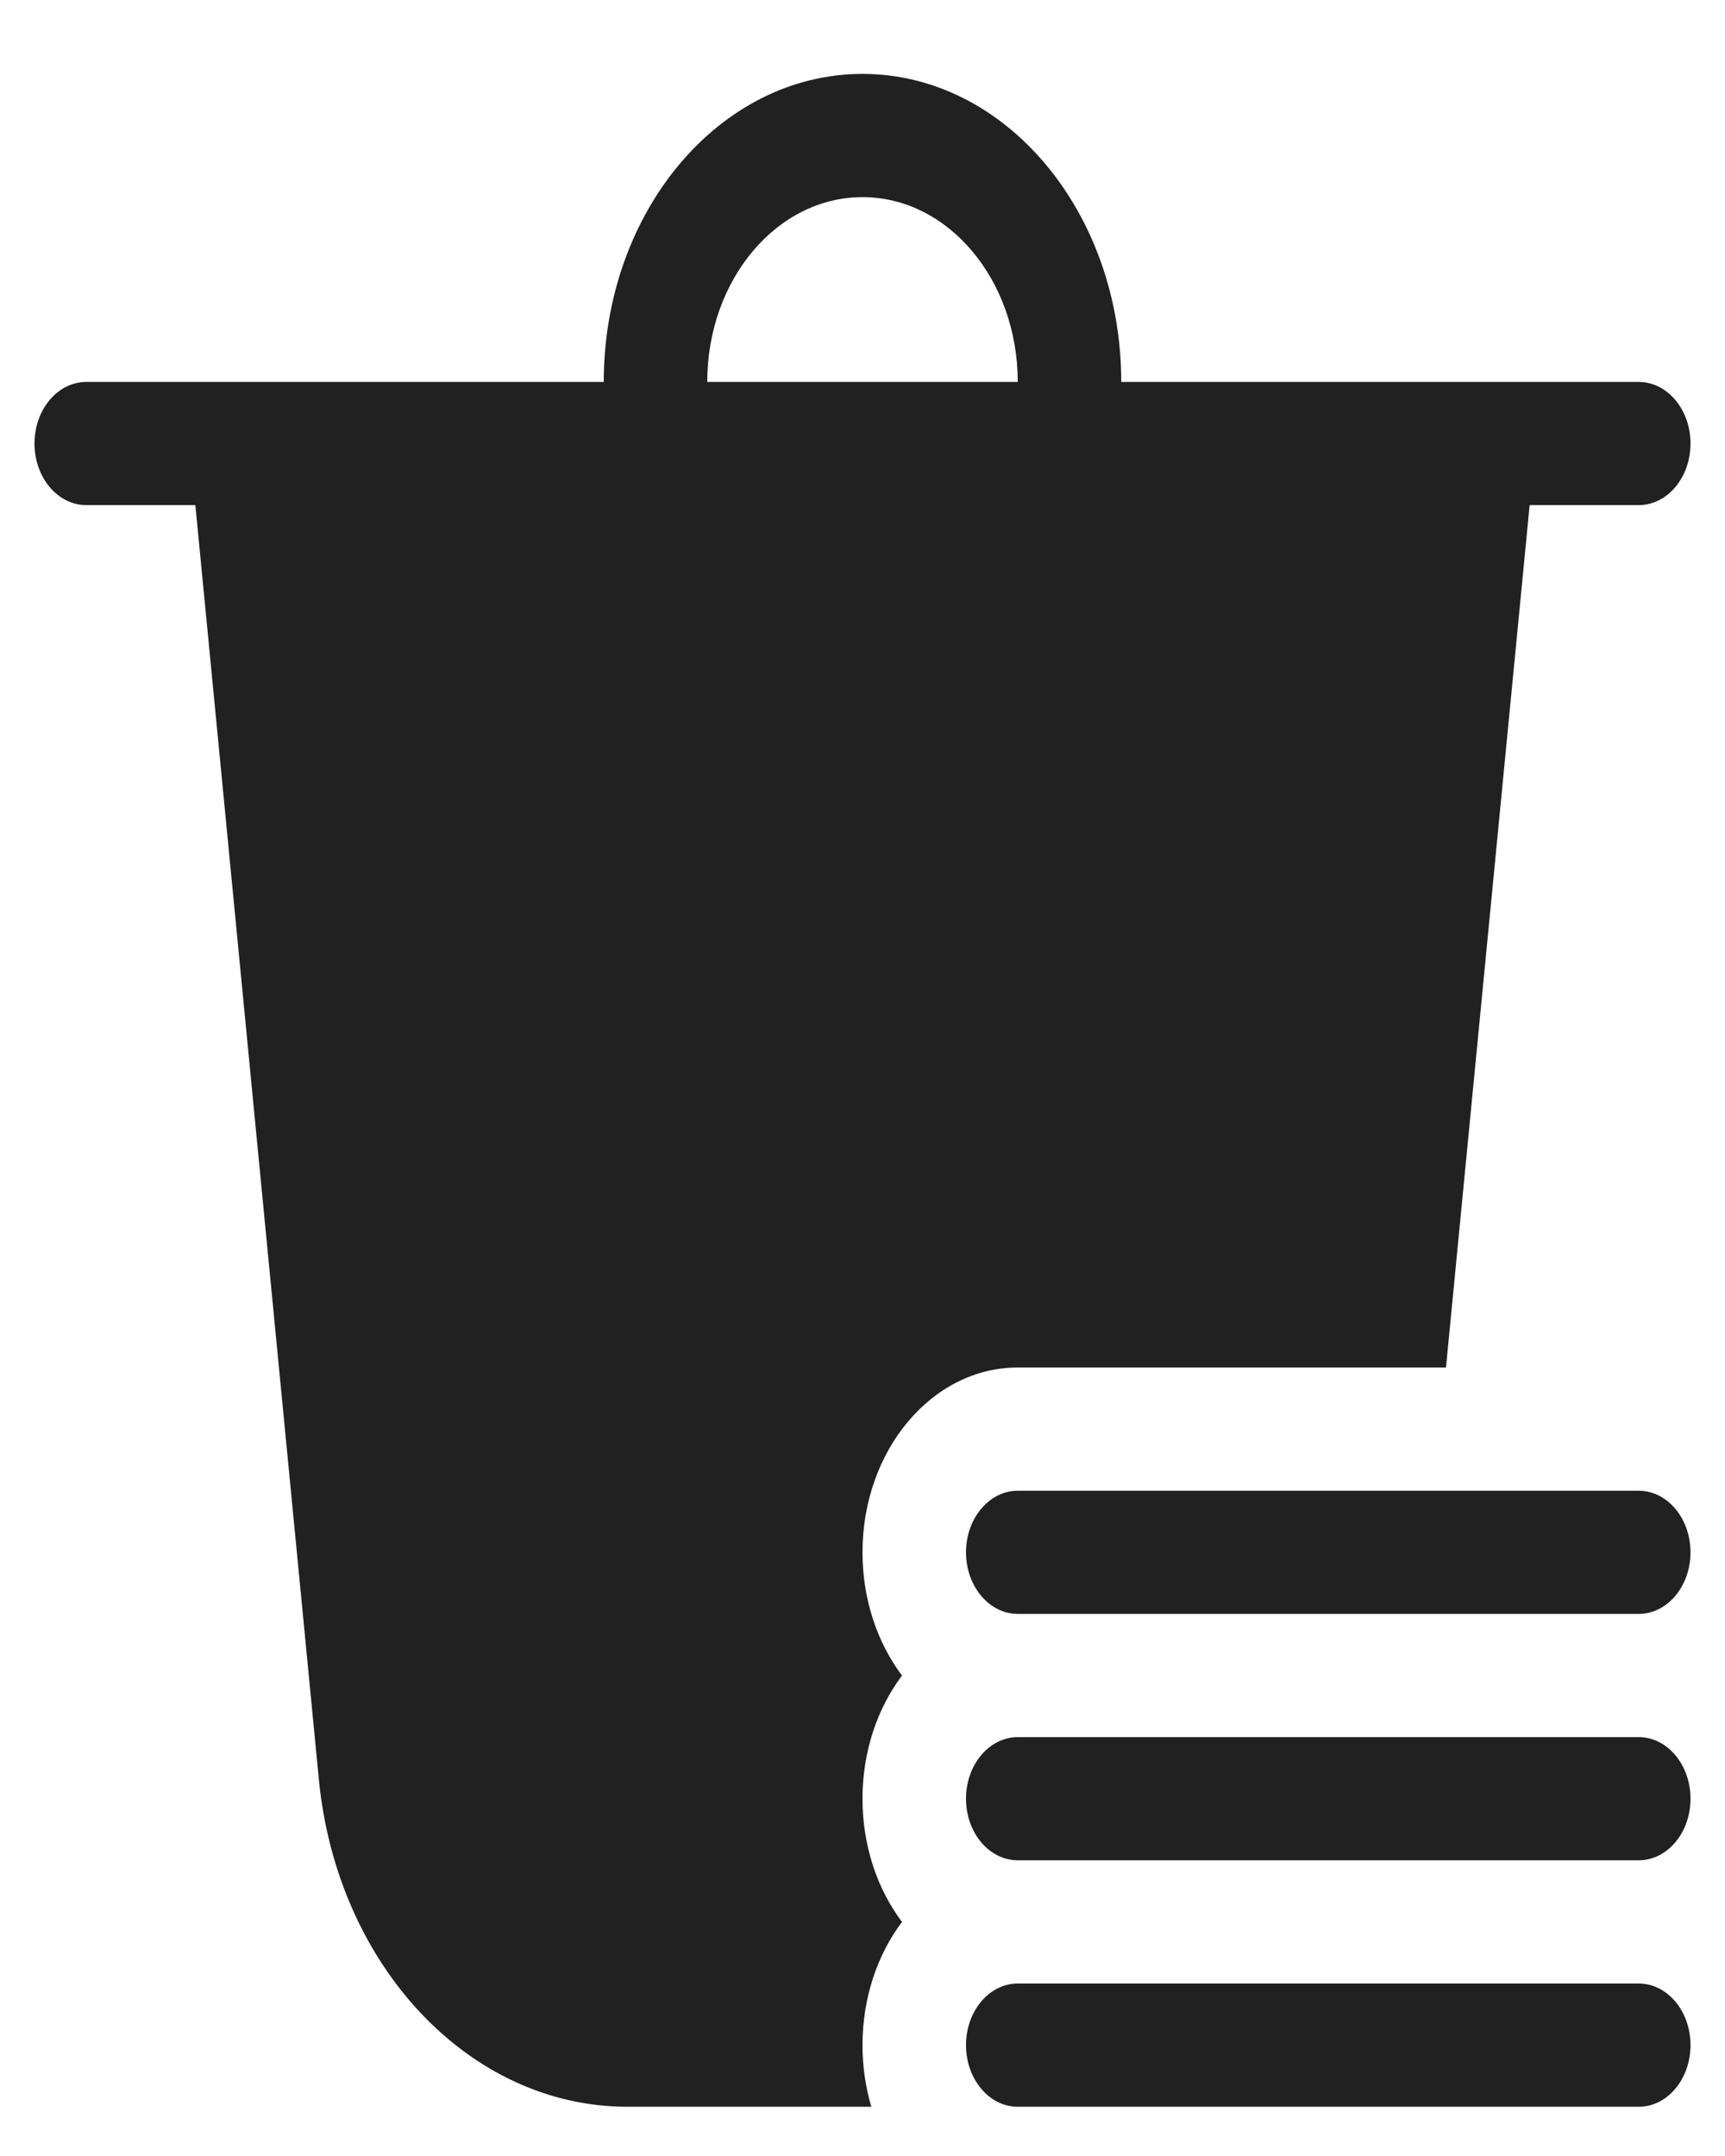 <svg width="20" height="25" viewBox="0 0 20 25" fill="none" xmlns="http://www.w3.org/2000/svg">
    <path d="M11.8 4.429C11.8 3.245 10.994 2.286 10 2.286C9.006 2.286 8.2 3.245 8.2 4.429H11.8ZM7 4.429C7 2.456 8.343 0.857 10 0.857C11.657 0.857 13 2.456 13 4.429H19C19.331 4.429 19.6 4.748 19.6 5.143C19.6 5.537 19.331 5.857 19 5.857H17.735L16.765 15.857H11.8C10.806 15.857 10 16.817 10 18C10 18.549 10.173 19.049 10.458 19.429C10.173 19.808 10 20.308 10 20.857C10 21.406 10.173 21.907 10.458 22.286C10.173 22.665 10 23.165 10 23.714C10 23.965 10.036 24.205 10.102 24.429H7.274C5.445 24.429 3.907 22.797 3.697 20.634L2.265 5.857H1C0.669 5.857 0.4 5.537 0.4 5.143C0.4 4.748 0.669 4.429 1 4.429H7ZM11.8 17.286C11.469 17.286 11.2 17.606 11.2 18C11.2 18.394 11.469 18.714 11.8 18.714H19C19.331 18.714 19.6 18.394 19.6 18C19.6 17.606 19.331 17.286 19 17.286H11.8ZM11.8 20.143C11.469 20.143 11.2 20.463 11.2 20.857C11.2 21.252 11.469 21.571 11.8 21.571H19C19.331 21.571 19.6 21.252 19.6 20.857C19.6 20.463 19.331 20.143 19 20.143H11.8ZM11.8 23C11.469 23 11.2 23.32 11.2 23.714C11.2 24.109 11.469 24.429 11.8 24.429H19C19.331 24.429 19.6 24.109 19.6 23.714C19.6 23.32 19.331 23 19 23H11.8Z" fill="#212121"/>
    </svg>